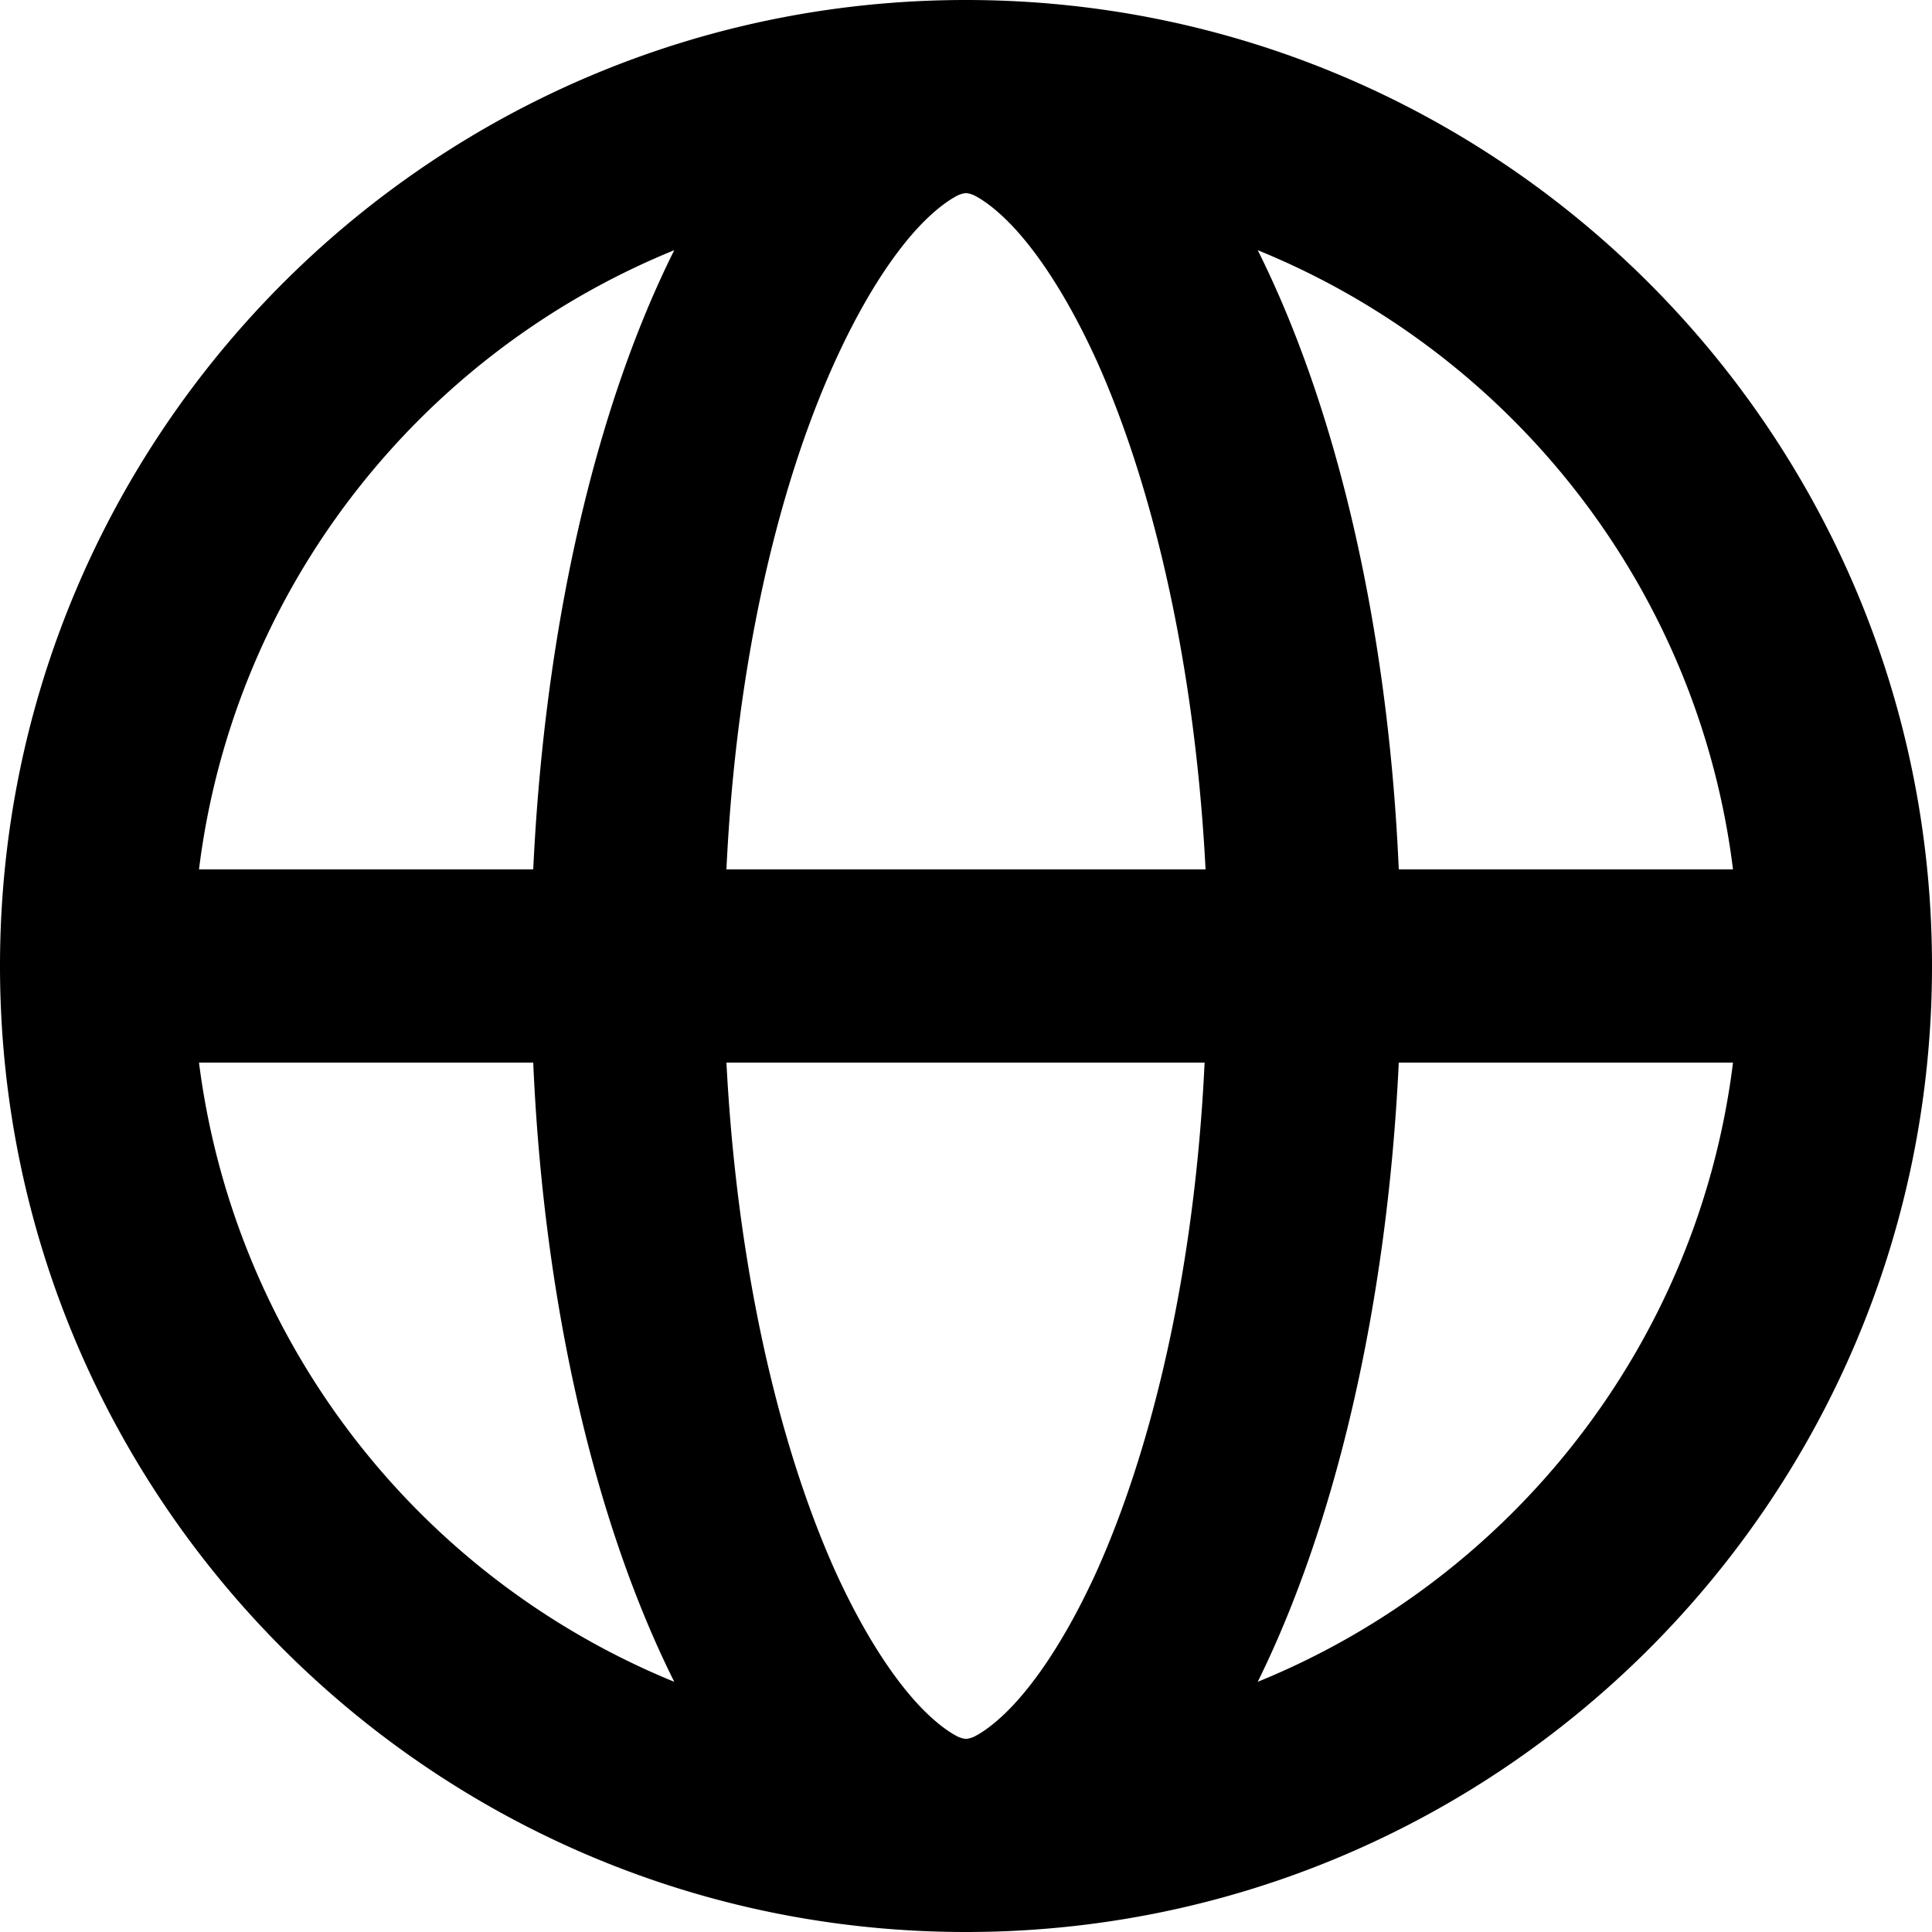 <svg xmlns="http://www.w3.org/2000/svg" fill="none" viewBox="0 0 16 16">
  <path fill="#currentColor" d="M8 0C3.584 0 0 3.584 0 8s3.584 8 8 8 8-3.584 8-8-3.584-8-8-8Zm6.352 7.2h-2.768c-.088-2.024-.52-3.832-1.168-5.128 2.104.856 3.648 2.8 3.936 5.128ZM1.648 8.8h2.768c.088 2.024.52 3.832 1.168 5.128a6.414 6.414 0 0 1-2.661-2.032A6.413 6.413 0 0 1 1.648 8.8Zm2.768-1.6H1.648c.288-2.328 1.832-4.272 3.936-5.128C4.936 3.368 4.512 5.176 4.416 7.2ZM9.088 13c-.272.6-.552.992-.784 1.208-.112.104-.192.152-.24.176-.04.016-.056.016-.064.016s-.024 0-.064-.016c-.048-.024-.128-.072-.24-.176-.232-.216-.512-.608-.784-1.208-.464-1.04-.808-2.504-.896-4.2h3.96c-.08 1.696-.424 3.16-.888 4.2ZM6.016 7.2c.08-1.696.424-3.16.896-4.2.272-.6.552-.992.784-1.208.112-.104.192-.152.24-.176.04-.016.056-.016.064-.016s.024 0 .064.016c.048.024.128.072.24.176.232.216.512.608.784 1.208.464 1.04.808 2.504.896 4.2H6.016Zm4.4 6.728c.64-1.296 1.072-3.104 1.168-5.128h2.768c-.288 2.328-1.832 4.272-3.936 5.128Z"/>
</svg>